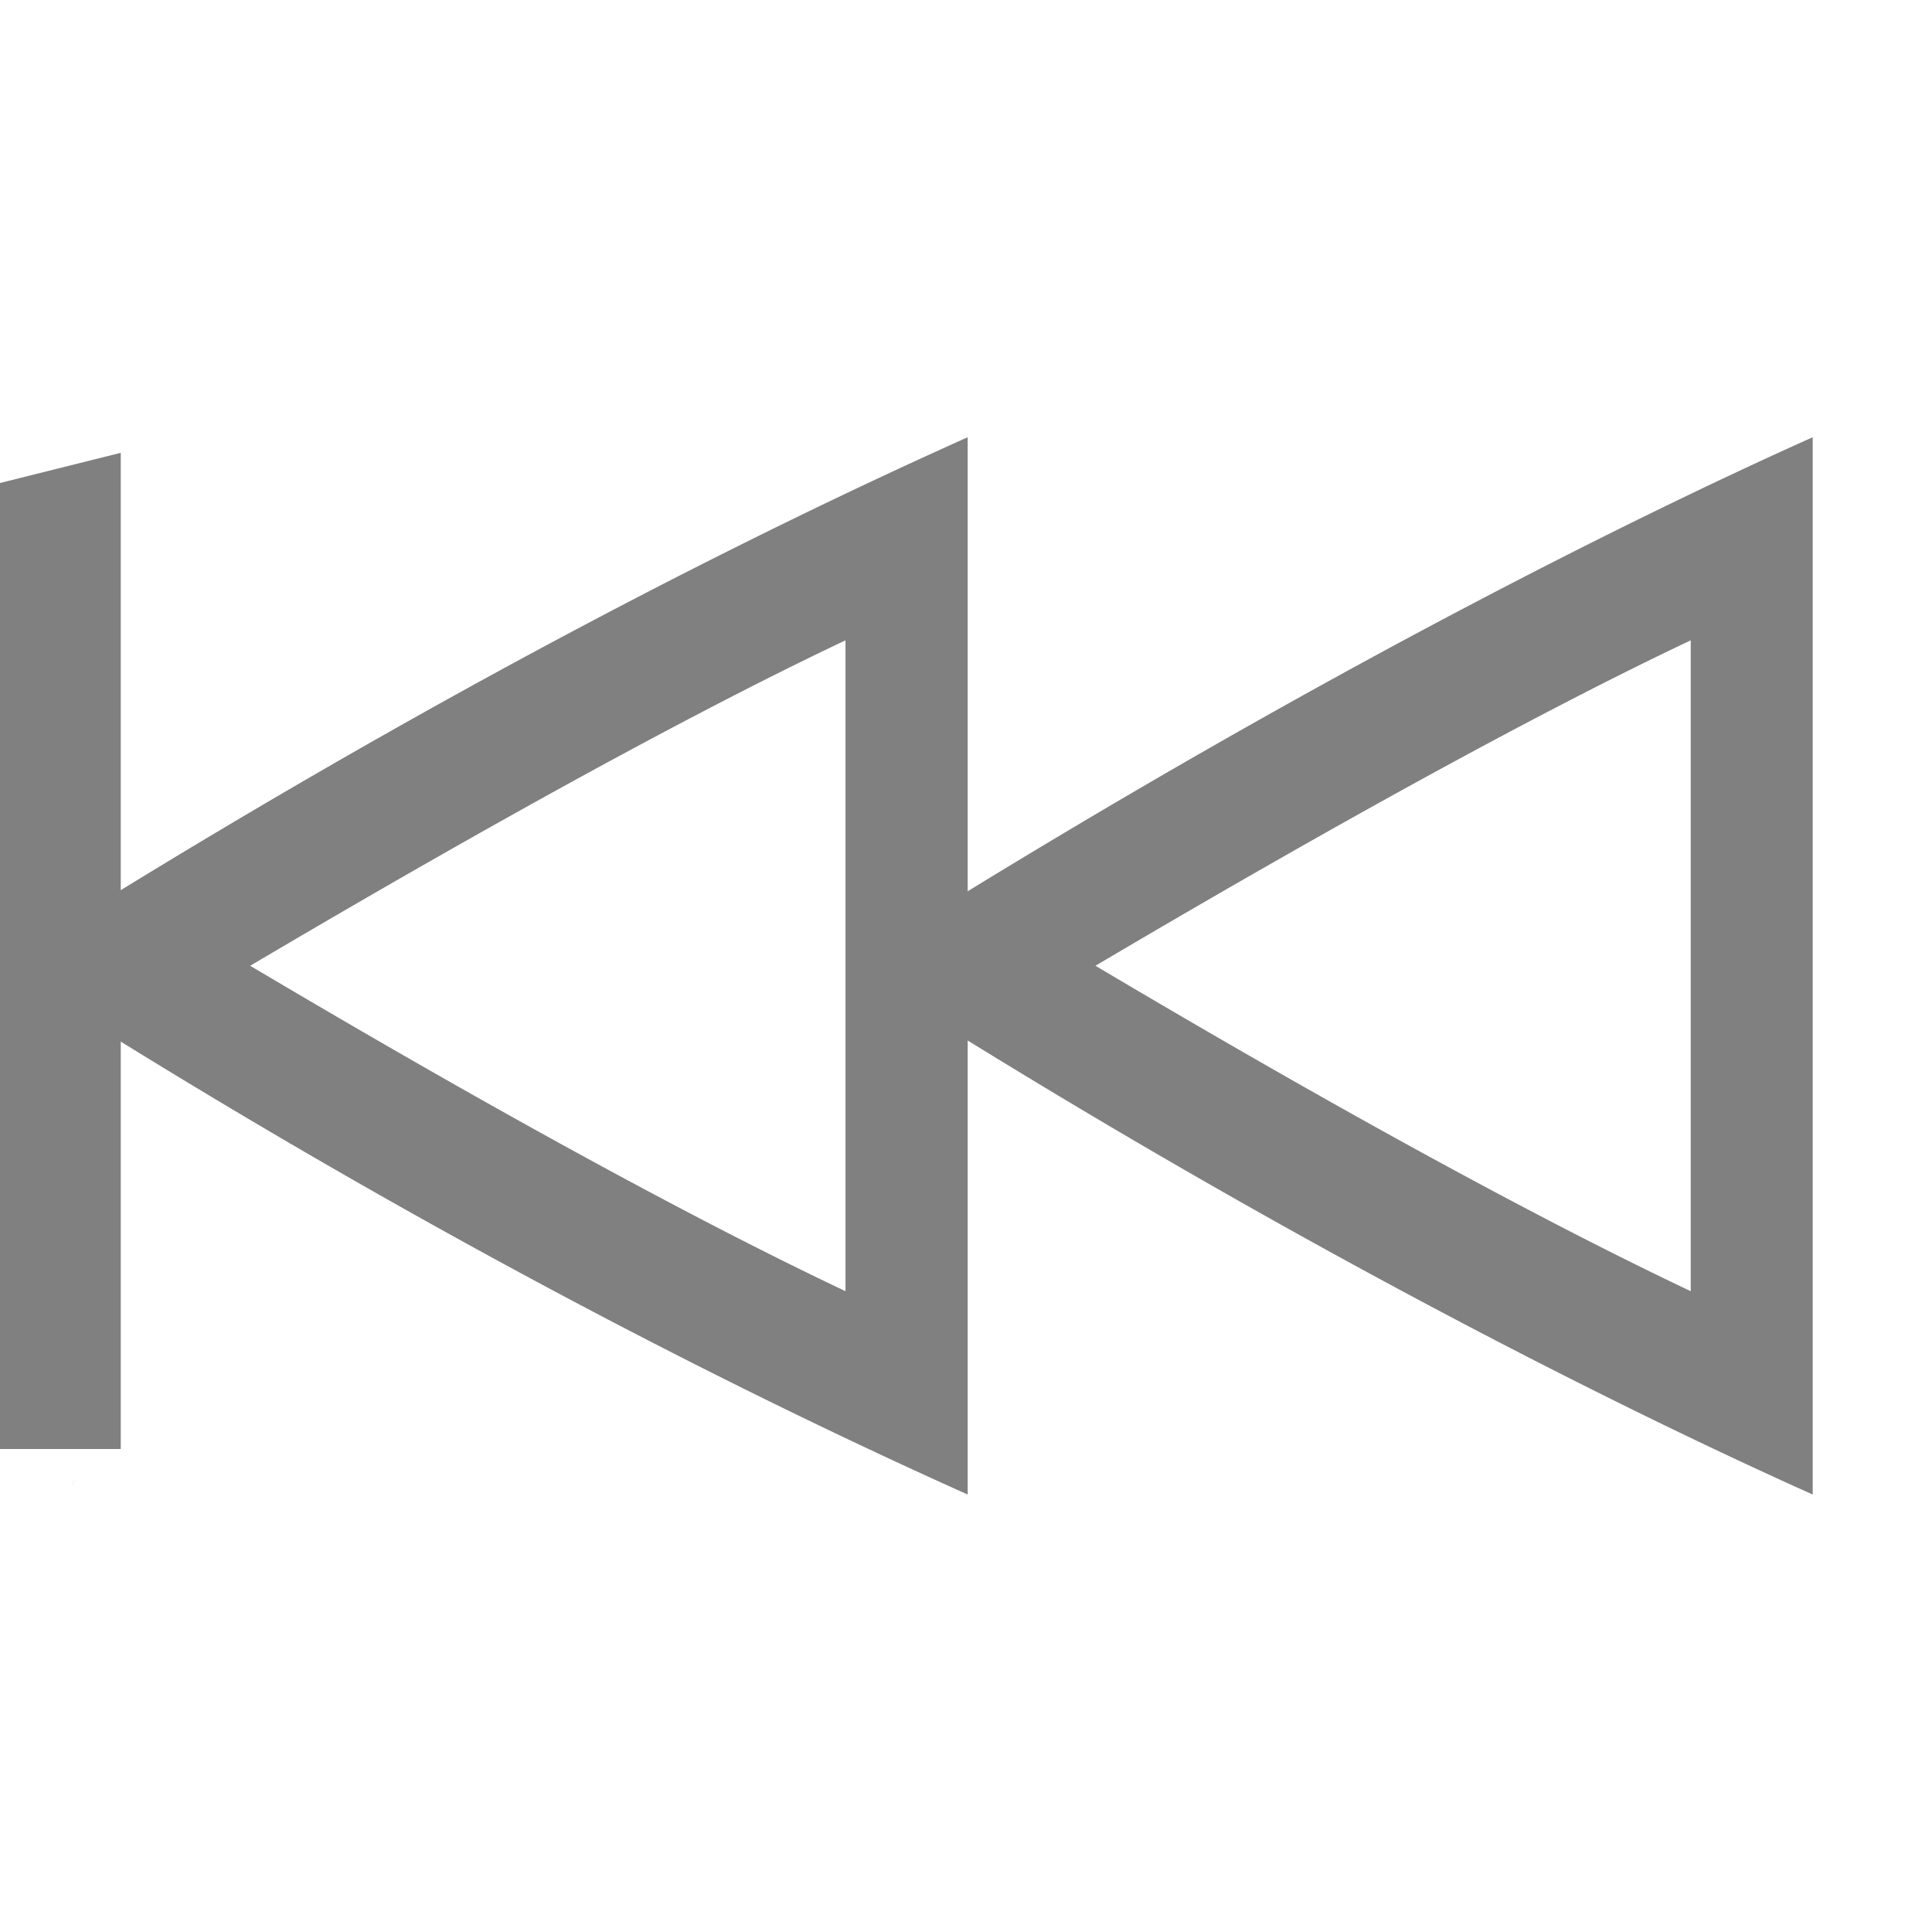 <svg height='16' width='16' xmlns='http://www.w3.org/2000/svg'>
    <g color='#000' transform='translate(-272 -152)'>
        
        <path d='M280.014 155.621c-1.484.665-4.309 2.024-8.014 4.375 3.584 2.302 6.501 3.703 8.014 4.381v-3.76c3.101 1.913 5.636 3.15 6.998 3.76v-8.756c-1.34.6-3.813 1.809-6.998 3.76zm-1.012 1.682v5.39c-1.222-.578-2.9-1.49-4.93-2.695 2.061-1.218 3.735-2.13 4.93-2.695zm7 0v5.39c-1.222-.578-2.9-1.49-4.93-2.695 2.061-1.218 3.735-2.13 4.93-2.695zM272.619 164.258c-.01.021-.002.001-.01.017a.67.67 0 0 1-.018.037l.001-.001.026-.052z' fill='gray' overflow='visible' style='marker:none'/>
        <path d='M273 164h-1v-8l1-.25z' fill='gray' font-family='sans-serif' font-weight='400' overflow='visible' style='line-height:normal;text-indent:0;text-align:start;text-decoration-line:none;text-decoration-style:solid;text-decoration-color:#000;text-transform:none;isolation:auto;mix-blend-mode:normal;marker:none' white-space='normal'/>
    </g>
</svg>
